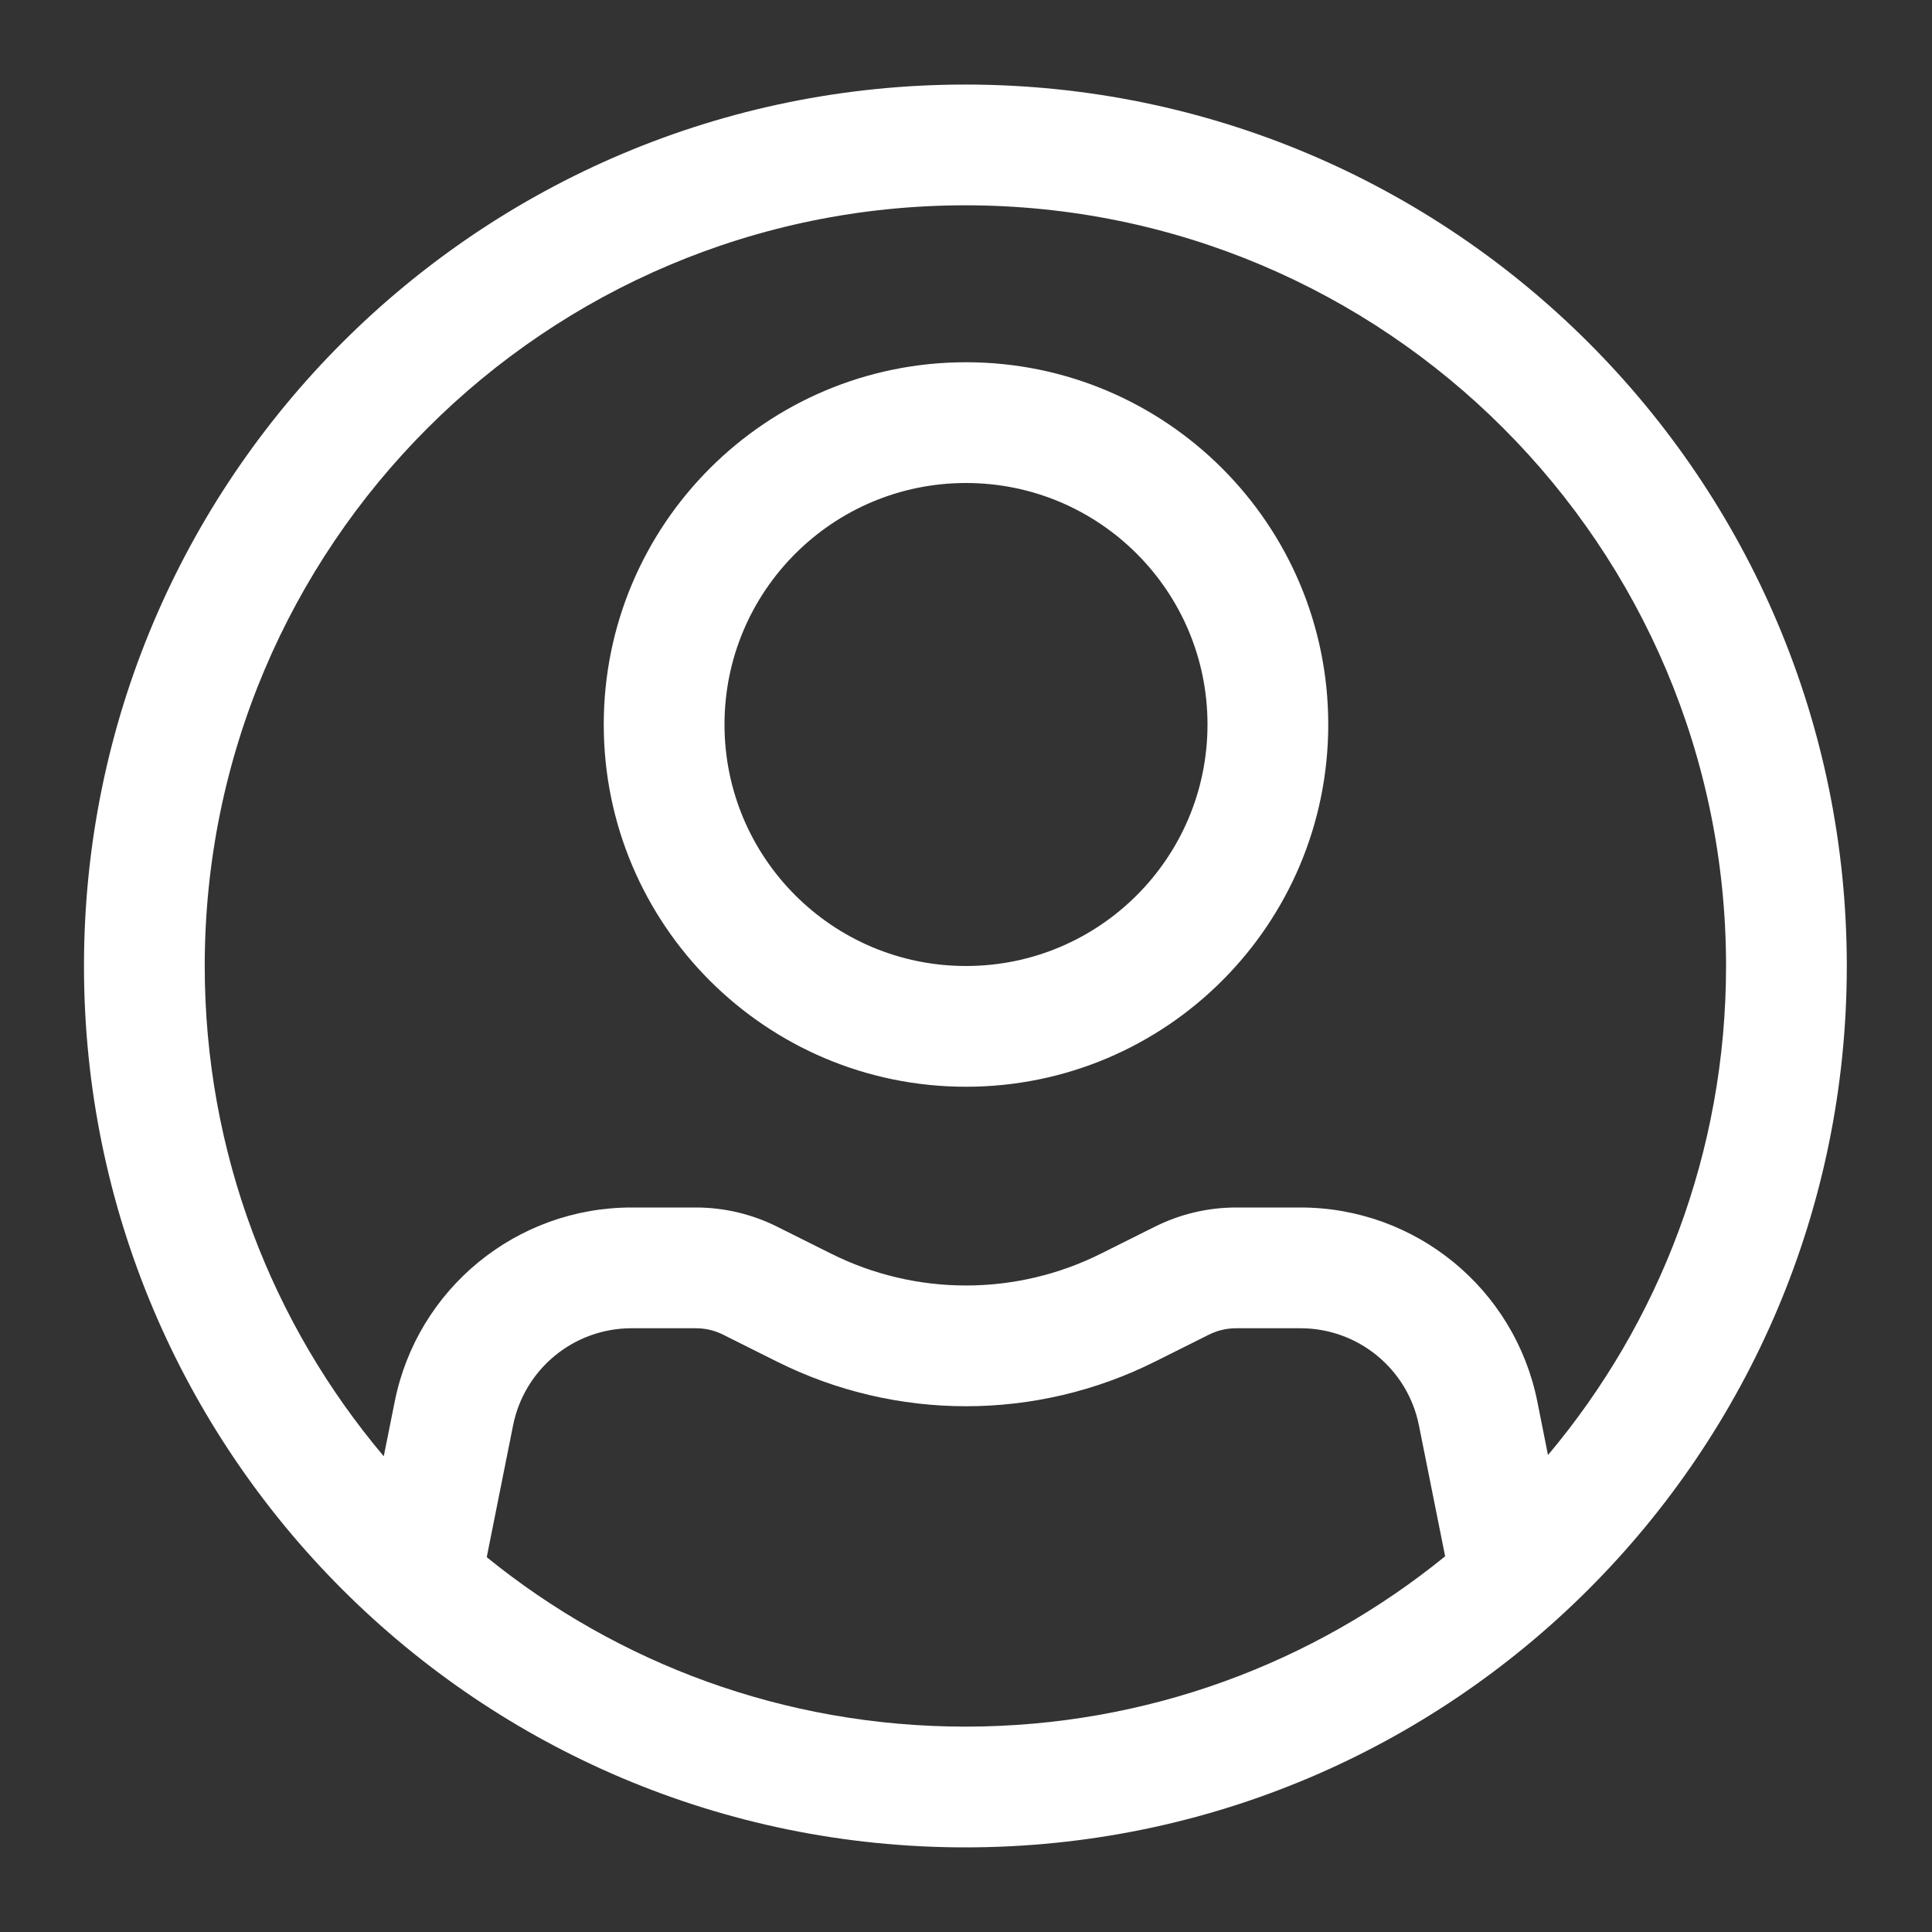 <svg width="30" height="30" viewBox="0 0 30 30" fill="none" xmlns="http://www.w3.org/2000/svg">
<rect x="0" y="0" width="30" height="30" fill="#333333" stroke="none"/>
<path fill-rule="evenodd" clip-rule="evenodd" d="M22.44 24.166C20.407 25.82 17.815 26.811 14.99 26.811C12.174 26.811 9.587 25.826 7.558 24.18L7.967 22.133C8.143 21.256 8.912 20.625 9.806 20.625H10.807C10.953 20.625 11.097 20.659 11.227 20.724L12.065 21.143C13.913 22.067 16.087 22.067 17.935 21.143L18.773 20.724C18.904 20.659 19.047 20.625 19.193 20.625H20.194C21.088 20.625 21.858 21.256 22.033 22.133L22.44 24.166ZM24.037 22.594L23.872 21.765C23.521 20.012 21.982 18.75 20.194 18.75H19.193C18.756 18.75 18.326 18.852 17.935 19.047L17.096 19.466C15.777 20.126 14.223 20.126 12.904 19.466L12.065 19.047C11.675 18.852 11.244 18.75 10.807 18.75H9.806C8.018 18.75 6.479 20.012 6.129 21.765L5.959 22.613C4.224 20.557 3.179 17.901 3.179 15C3.179 8.477 8.467 3.188 14.99 3.188C21.514 3.188 26.802 8.477 26.802 15C26.802 17.892 25.763 20.541 24.037 22.594ZM28.677 15C28.677 22.559 22.549 28.686 14.99 28.686C7.431 28.686 1.304 22.559 1.304 15C1.304 7.441 7.431 1.313 14.99 1.313C22.549 1.313 28.677 7.441 28.677 15ZM18.75 11.25C18.75 13.321 17.071 15 15 15C12.929 15 11.25 13.321 11.25 11.25C11.25 9.179 12.929 7.5 15 7.5C17.071 7.5 18.75 9.179 18.75 11.25ZM20.625 11.25C20.625 14.357 18.107 16.875 15 16.875C11.893 16.875 9.375 14.357 9.375 11.25C9.375 8.144 11.893 5.625 15 5.625C18.107 5.625 20.625 8.144 20.625 11.25Z" fill="white"/>
</svg>
